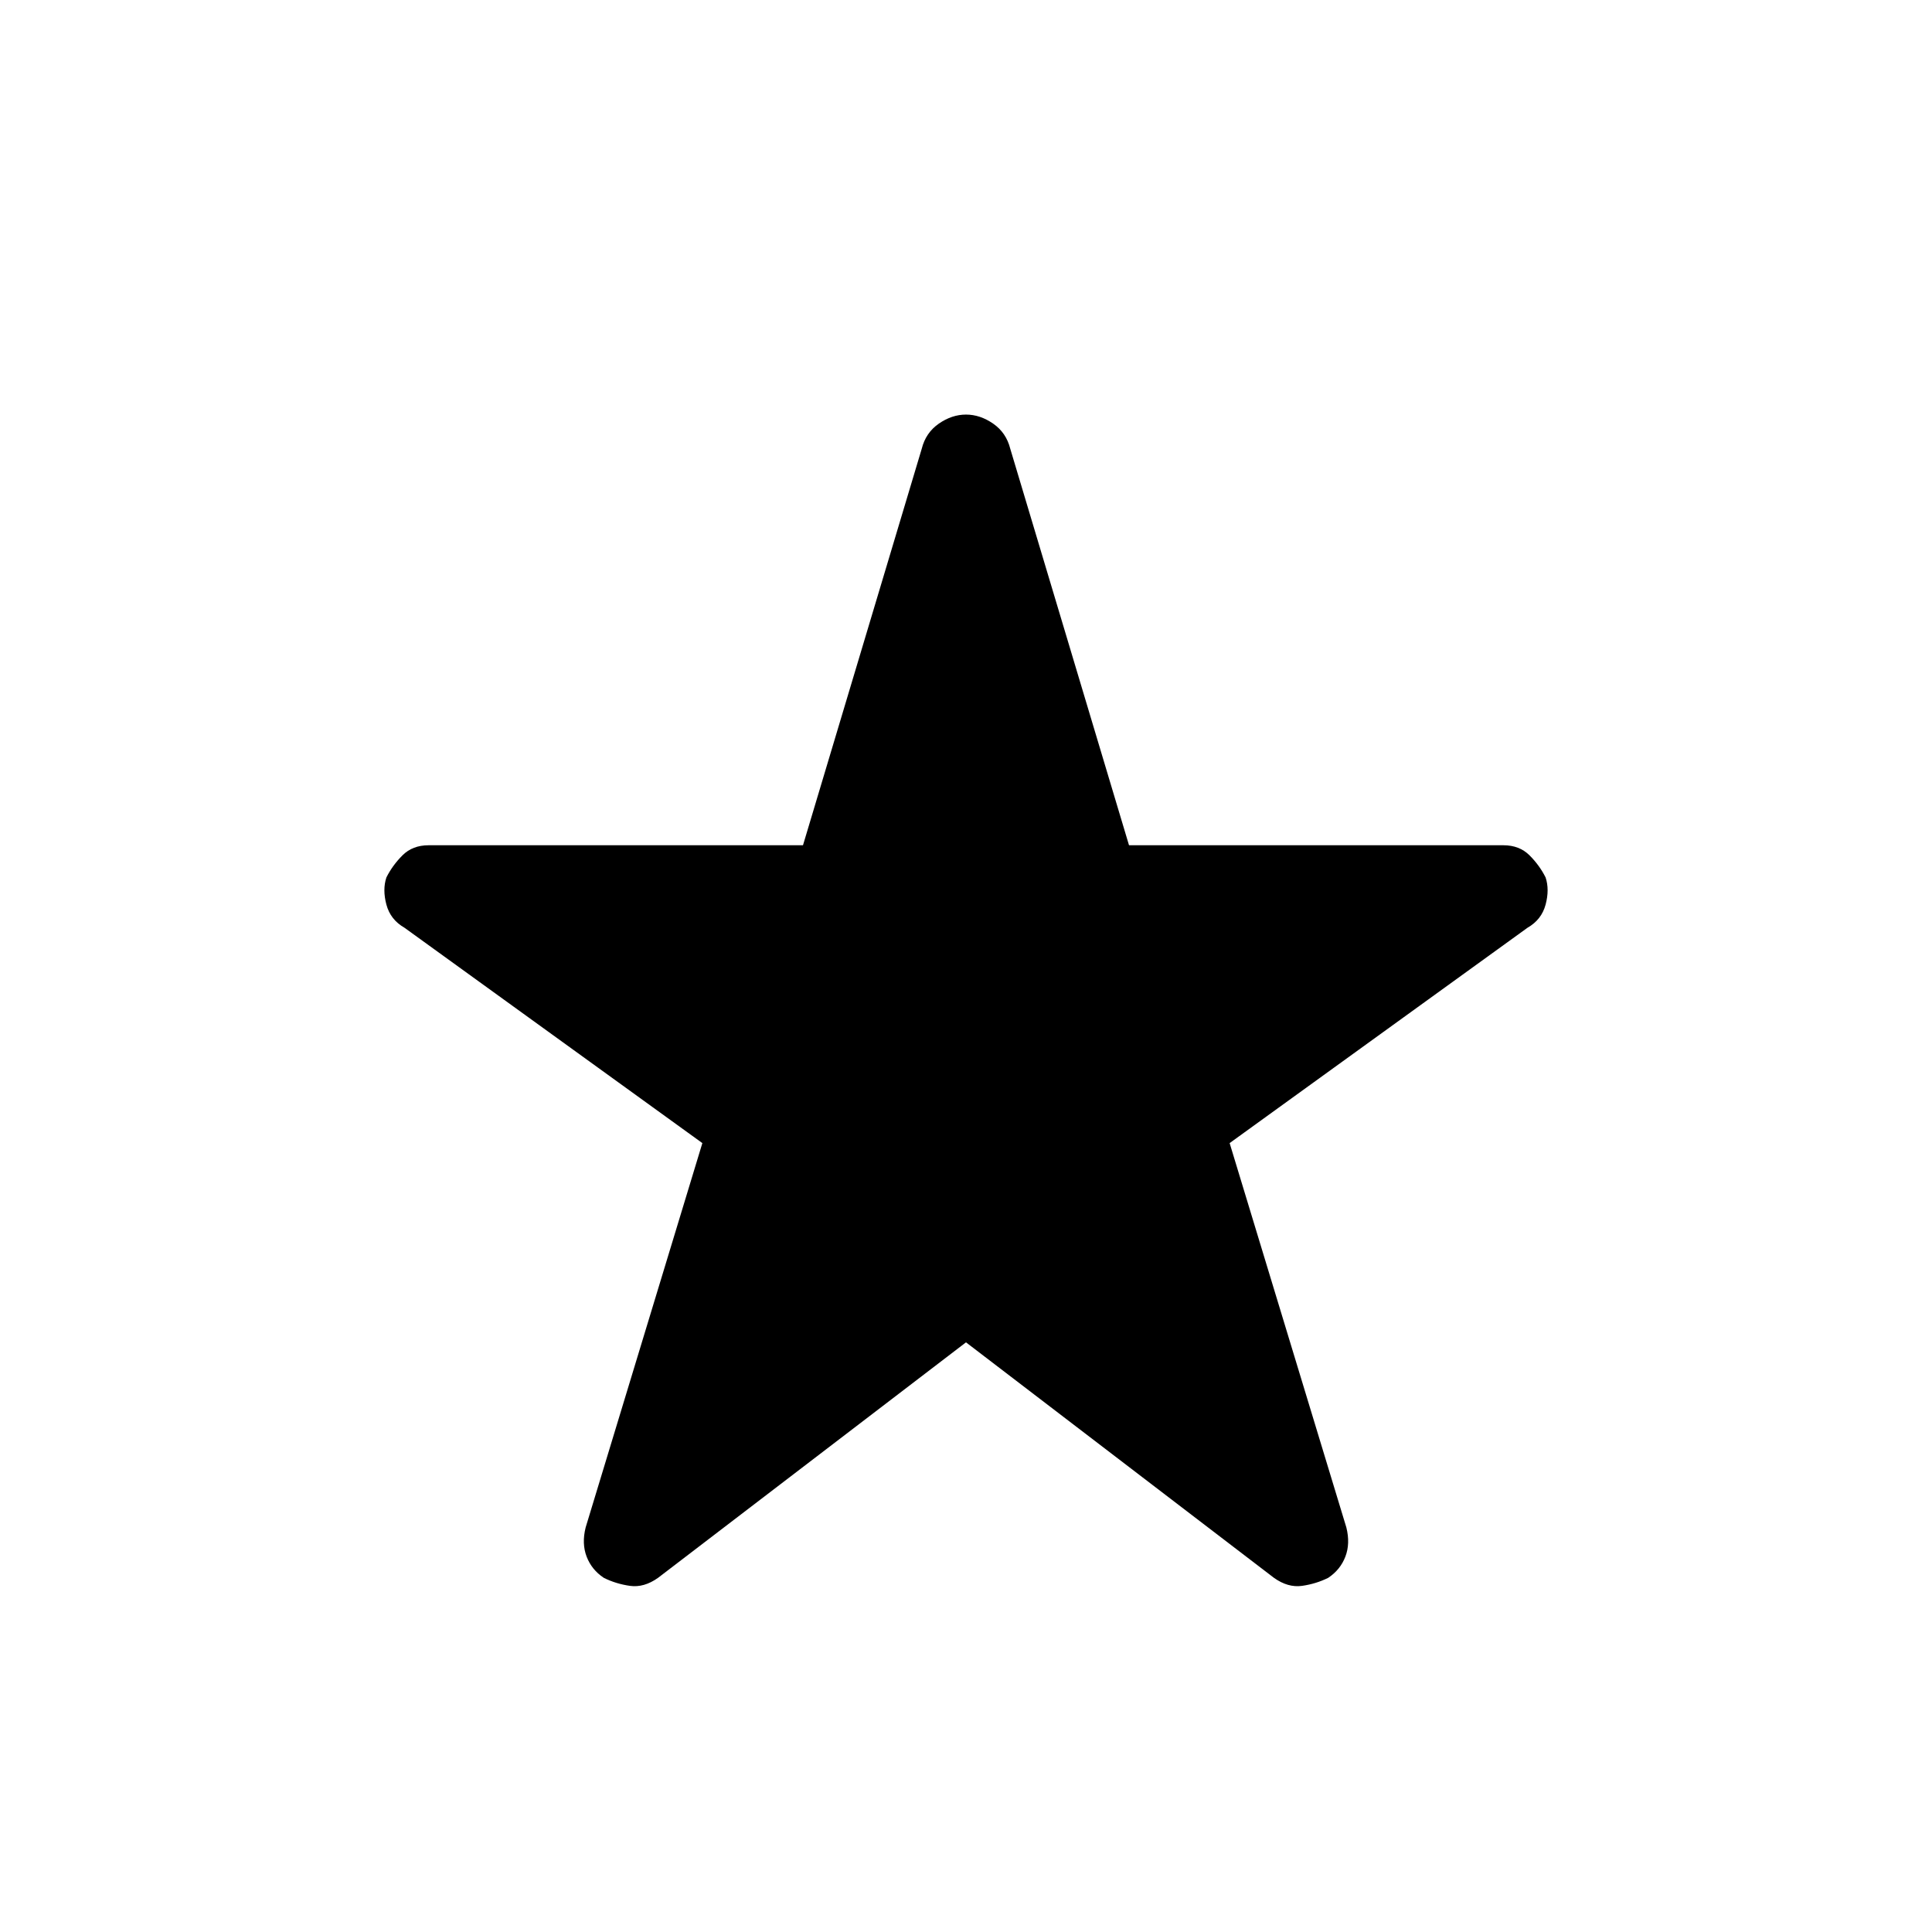 <svg xmlns="http://www.w3.org/2000/svg" width="48" height="48"><path d="m24 33.35-7.65 5.85q-.35.25-.7.2-.35-.05-.65-.2-.3-.2-.425-.525t-.025-.725l2.9-9.55-7.4-5.35q-.35-.2-.45-.575-.1-.375 0-.675.15-.3.4-.55.25-.25.65-.25h9.3l2.95-9.85q.1-.4.425-.625.325-.225.675-.225.35 0 .675.225.325.225.425.625L28.05 21h9.3q.4 0 .65.25t.4.55q.1.3 0 .675-.1.375-.45.575l-7.4 5.35 2.9 9.55q.1.4-.025.725Q33.3 39 33 39.2q-.3.15-.65.2-.35.05-.7-.2z"/></svg>